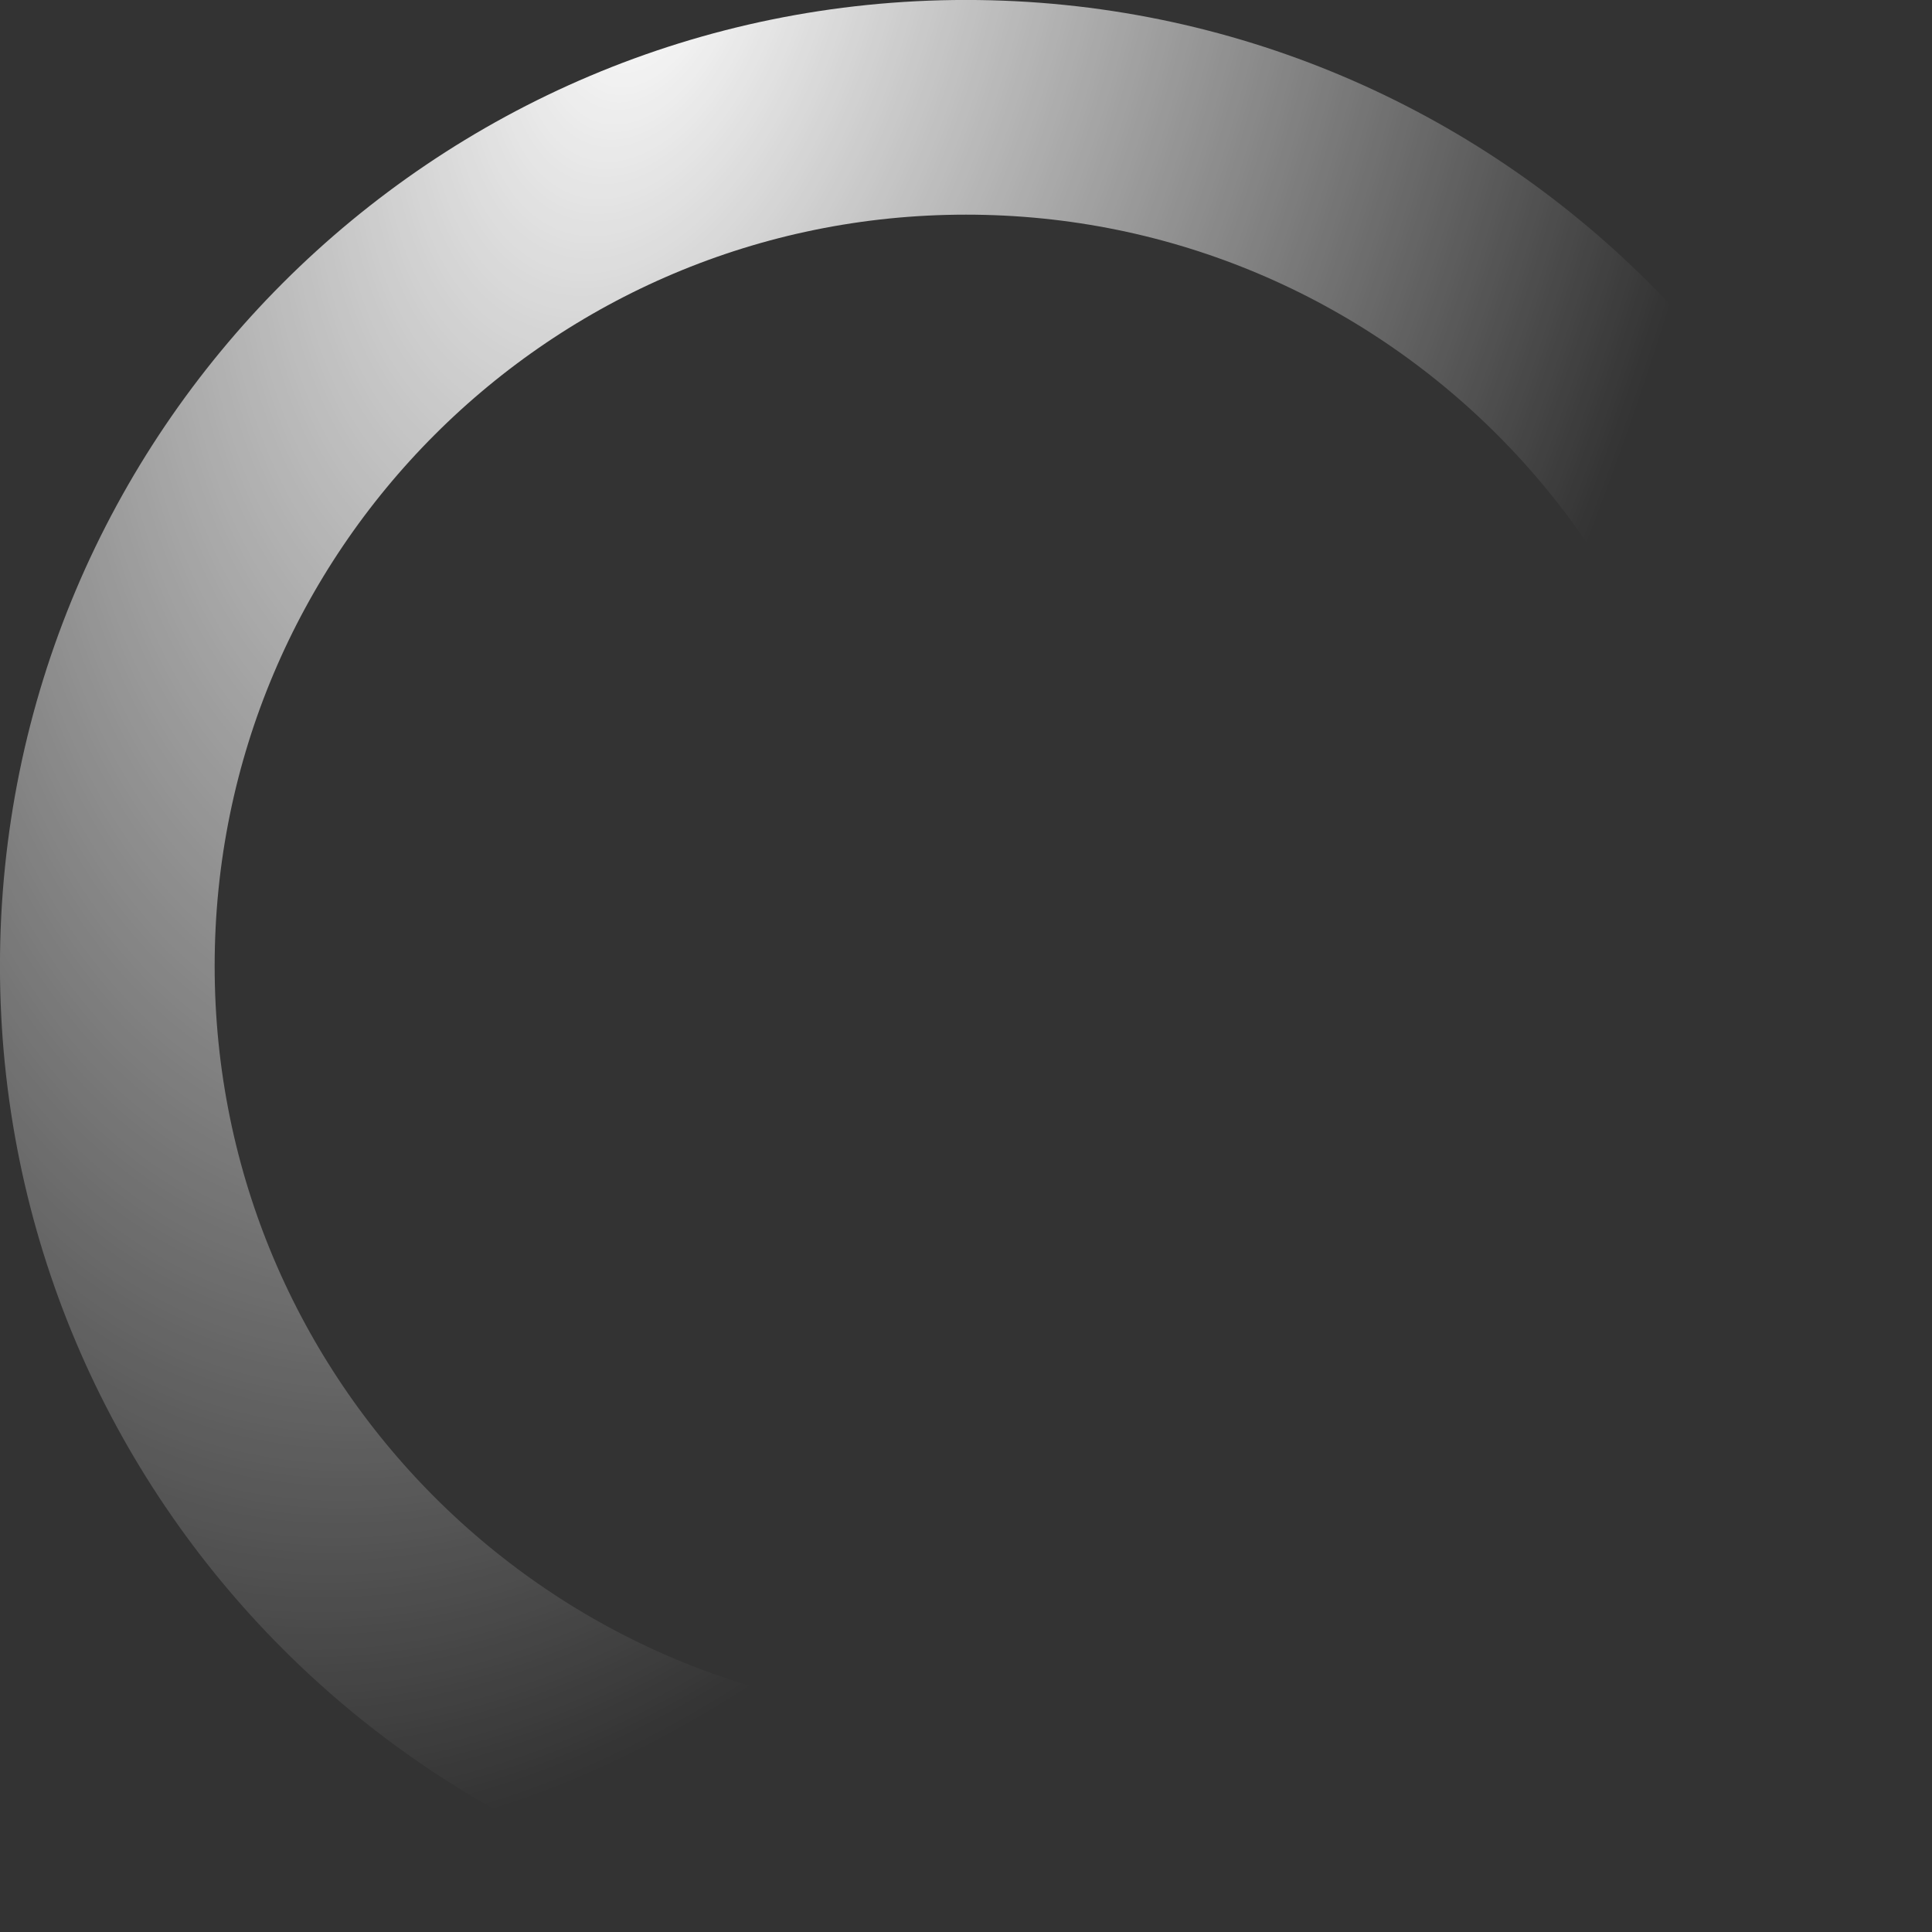 <svg width="24" height="24" viewBox="0 0 24 24" fill="none" xmlns="http://www.w3.org/2000/svg">
<rect x="0" y="0" width="24" height="24" fill="#333333" stroke="none"/>
<g clip-path="url(#clip0_5467_10562)">
<path d="M12 22.667C17.891 22.667 22.666 17.891 22.666 12C22.666 6.109 17.891 1.333 12 1.333C6.109 1.333 1.333 6.109 1.333 12C1.333 17.891 6.109 22.667 12 22.667Z" stroke="url(#paint0_radial_5467_10562)" stroke-width="2.667" stroke-linecap="round"/>
</g>
<defs>
<radialGradient id="paint0_radial_5467_10562" cx="0" cy="0" r="1" gradientUnits="userSpaceOnUse" gradientTransform="translate(8 -0.5) rotate(105.781) scale(23.901 13.366)">
<stop stop-color="white"/>
<stop offset="1" stop-color="white" stop-opacity="0"/>
</radialGradient>
<clipPath id="clip0_5467_10562">
<rect width="24" height="24" fill="white"/>
</clipPath>
</defs>
</svg>
